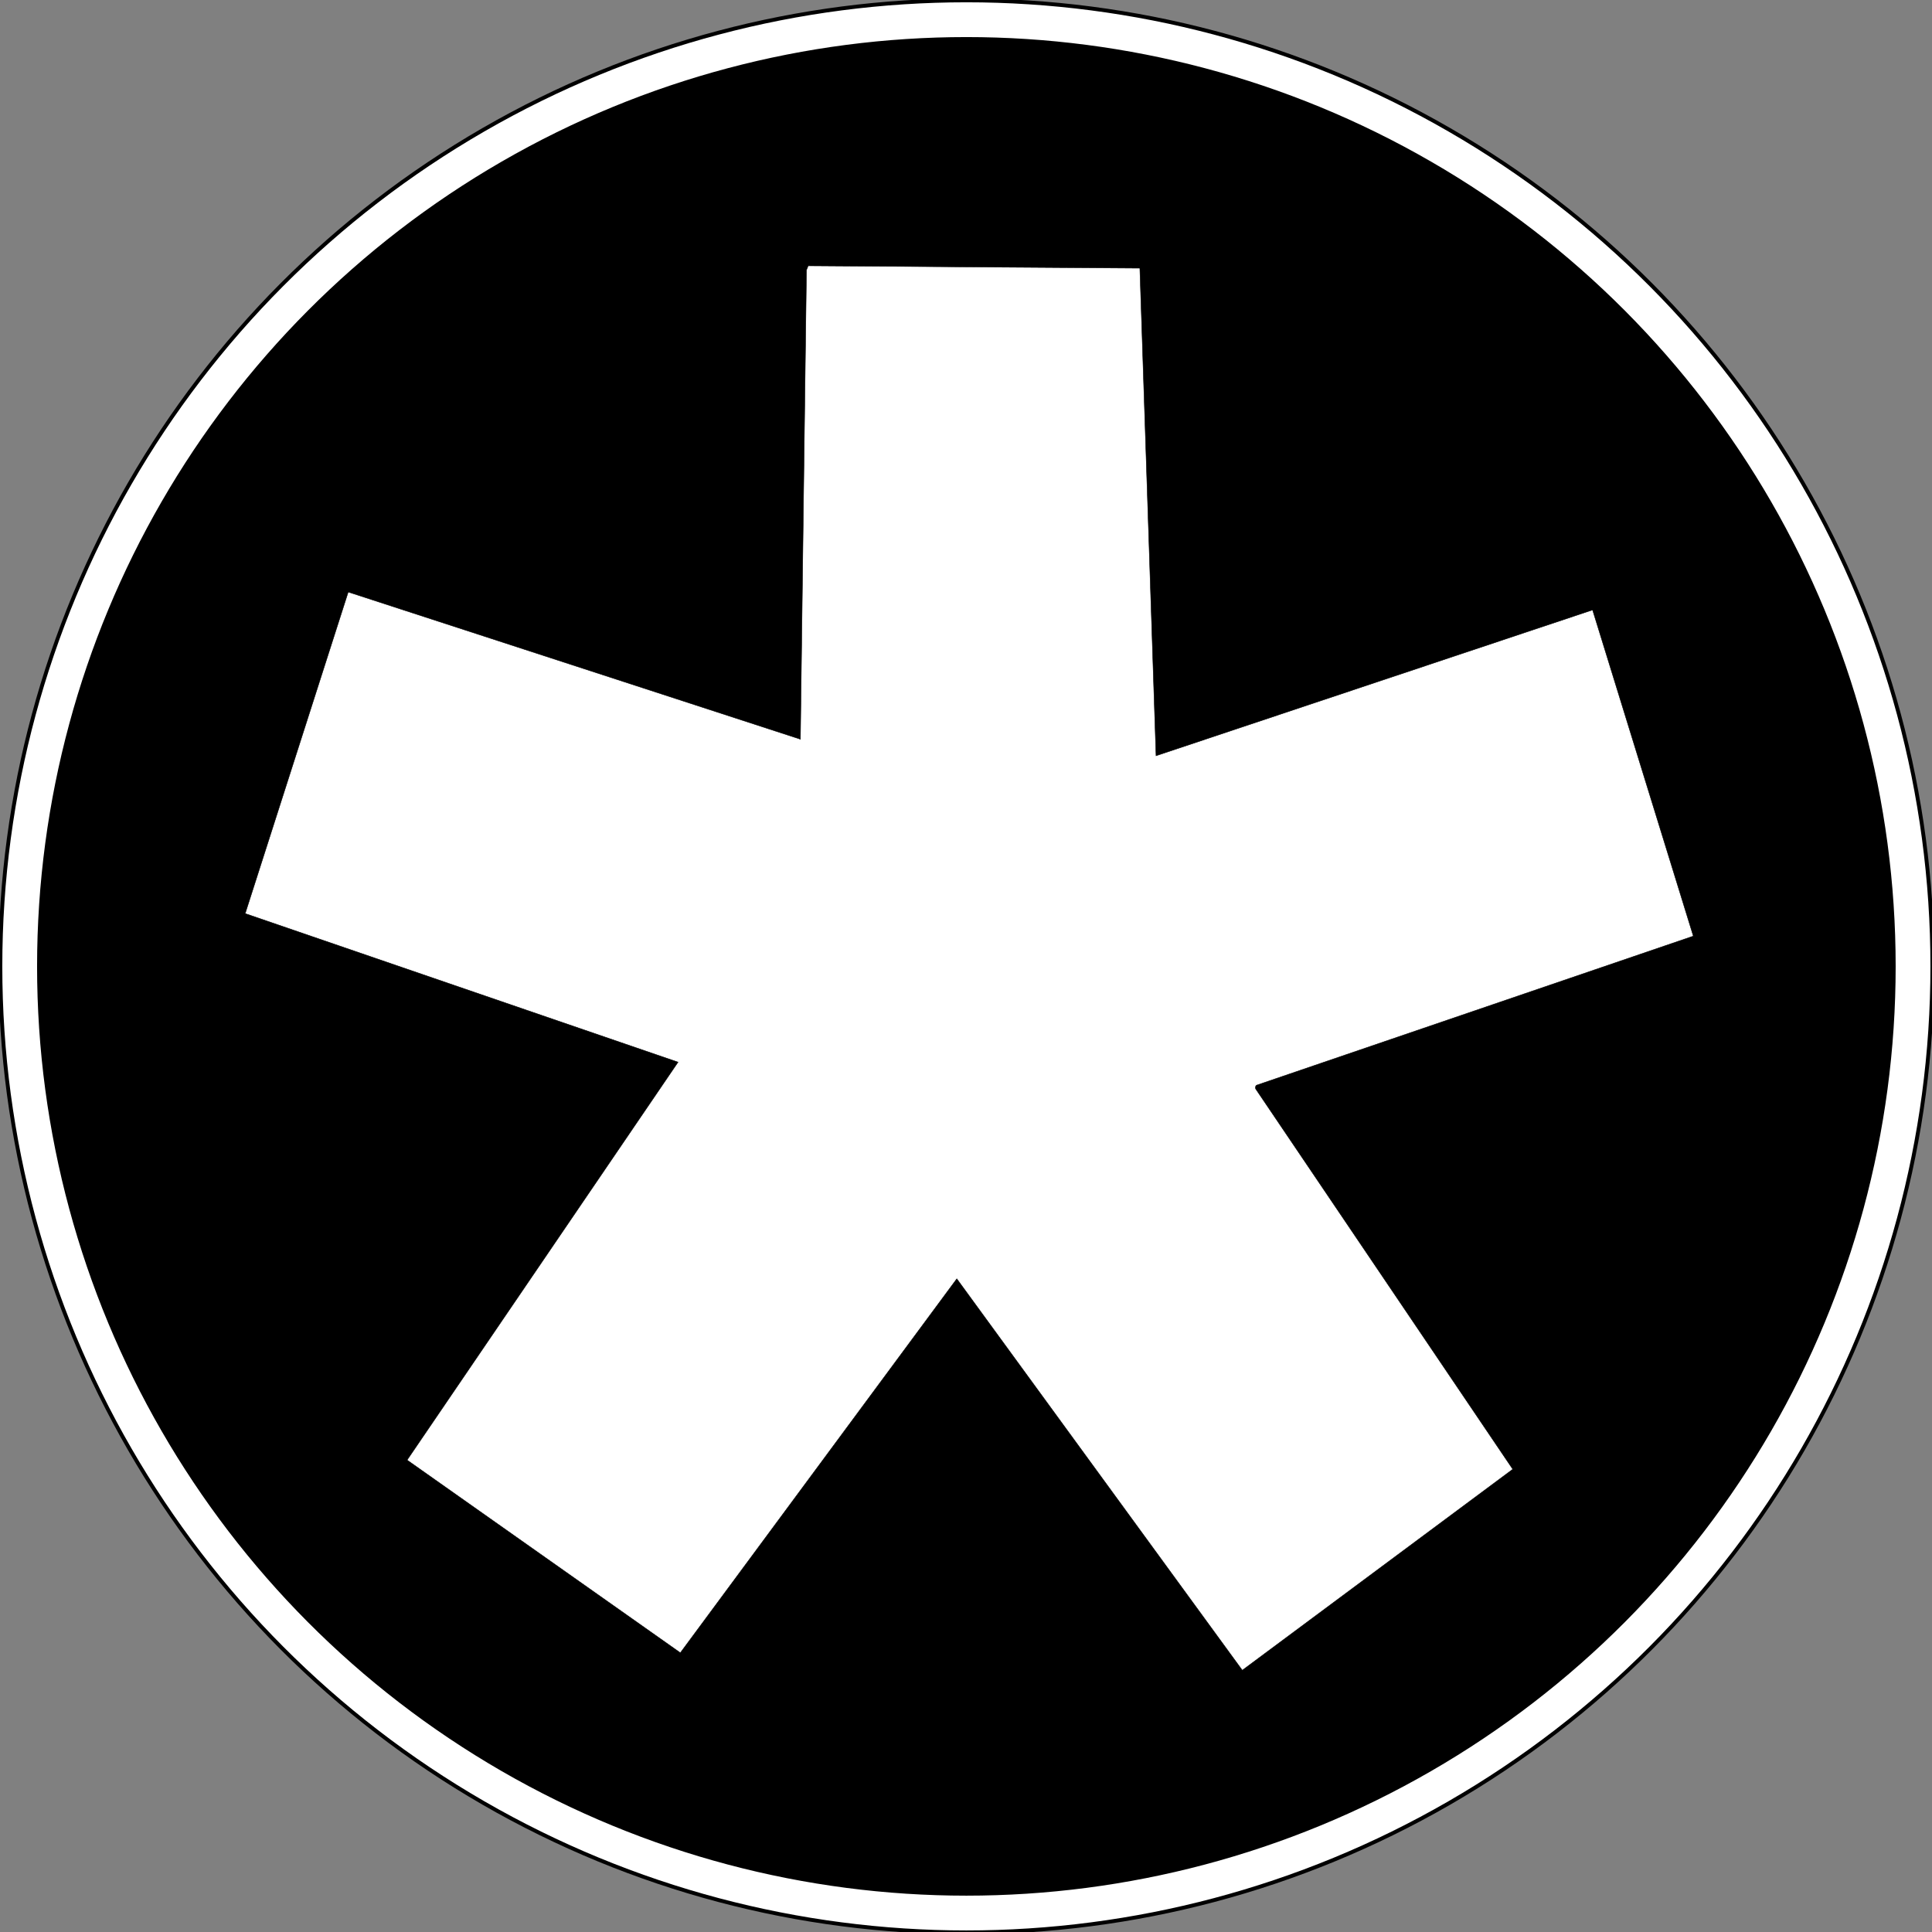 <?xml version="1.0" encoding="UTF-8" standalone="no"?>
<svg xmlns="http://www.w3.org/2000/svg" height="4.2e3" width="4.2e3">
<rect width="100%" height="100%" fill="#808080" stroke="none"/>
<circle d="M 500,250 C 500,388.071 388.071,500 250,500 111.929,500 0,388.071 0,250 0,111.929 111.929,0 250,0 388.071,0 500,111.929 500,250 z" cx="250" cy="250" transform="matrix(8.4 0 0 8.4 .8 .8)" stroke="#000" r="250" fill="#fff"/>
<circle d="M 490,250 C 490,382.548 382.548,490 250,490 117.452,490 10,382.548 10,250 10,117.452 117.452,10 250,10 382.548,10 490,117.452 490,250 z" cx="250" cy="250" transform="matrix(8.4 0 0 8.4 .8 .8)" stroke="#000" r="240"/>
<path fill="#fff" d="m2.08e3 2.78e3 -601 813-594-419 589-865-941-323 224-699 983 320 13.2-1.02e3 3.75-9.16 721 5.14 35.2 1.06e3 949-317 219 709-949 324c-2.76 0.94-3.61 5.14-2.51 8.01l559 827-588 437z" stroke="#000"/>
</svg>
